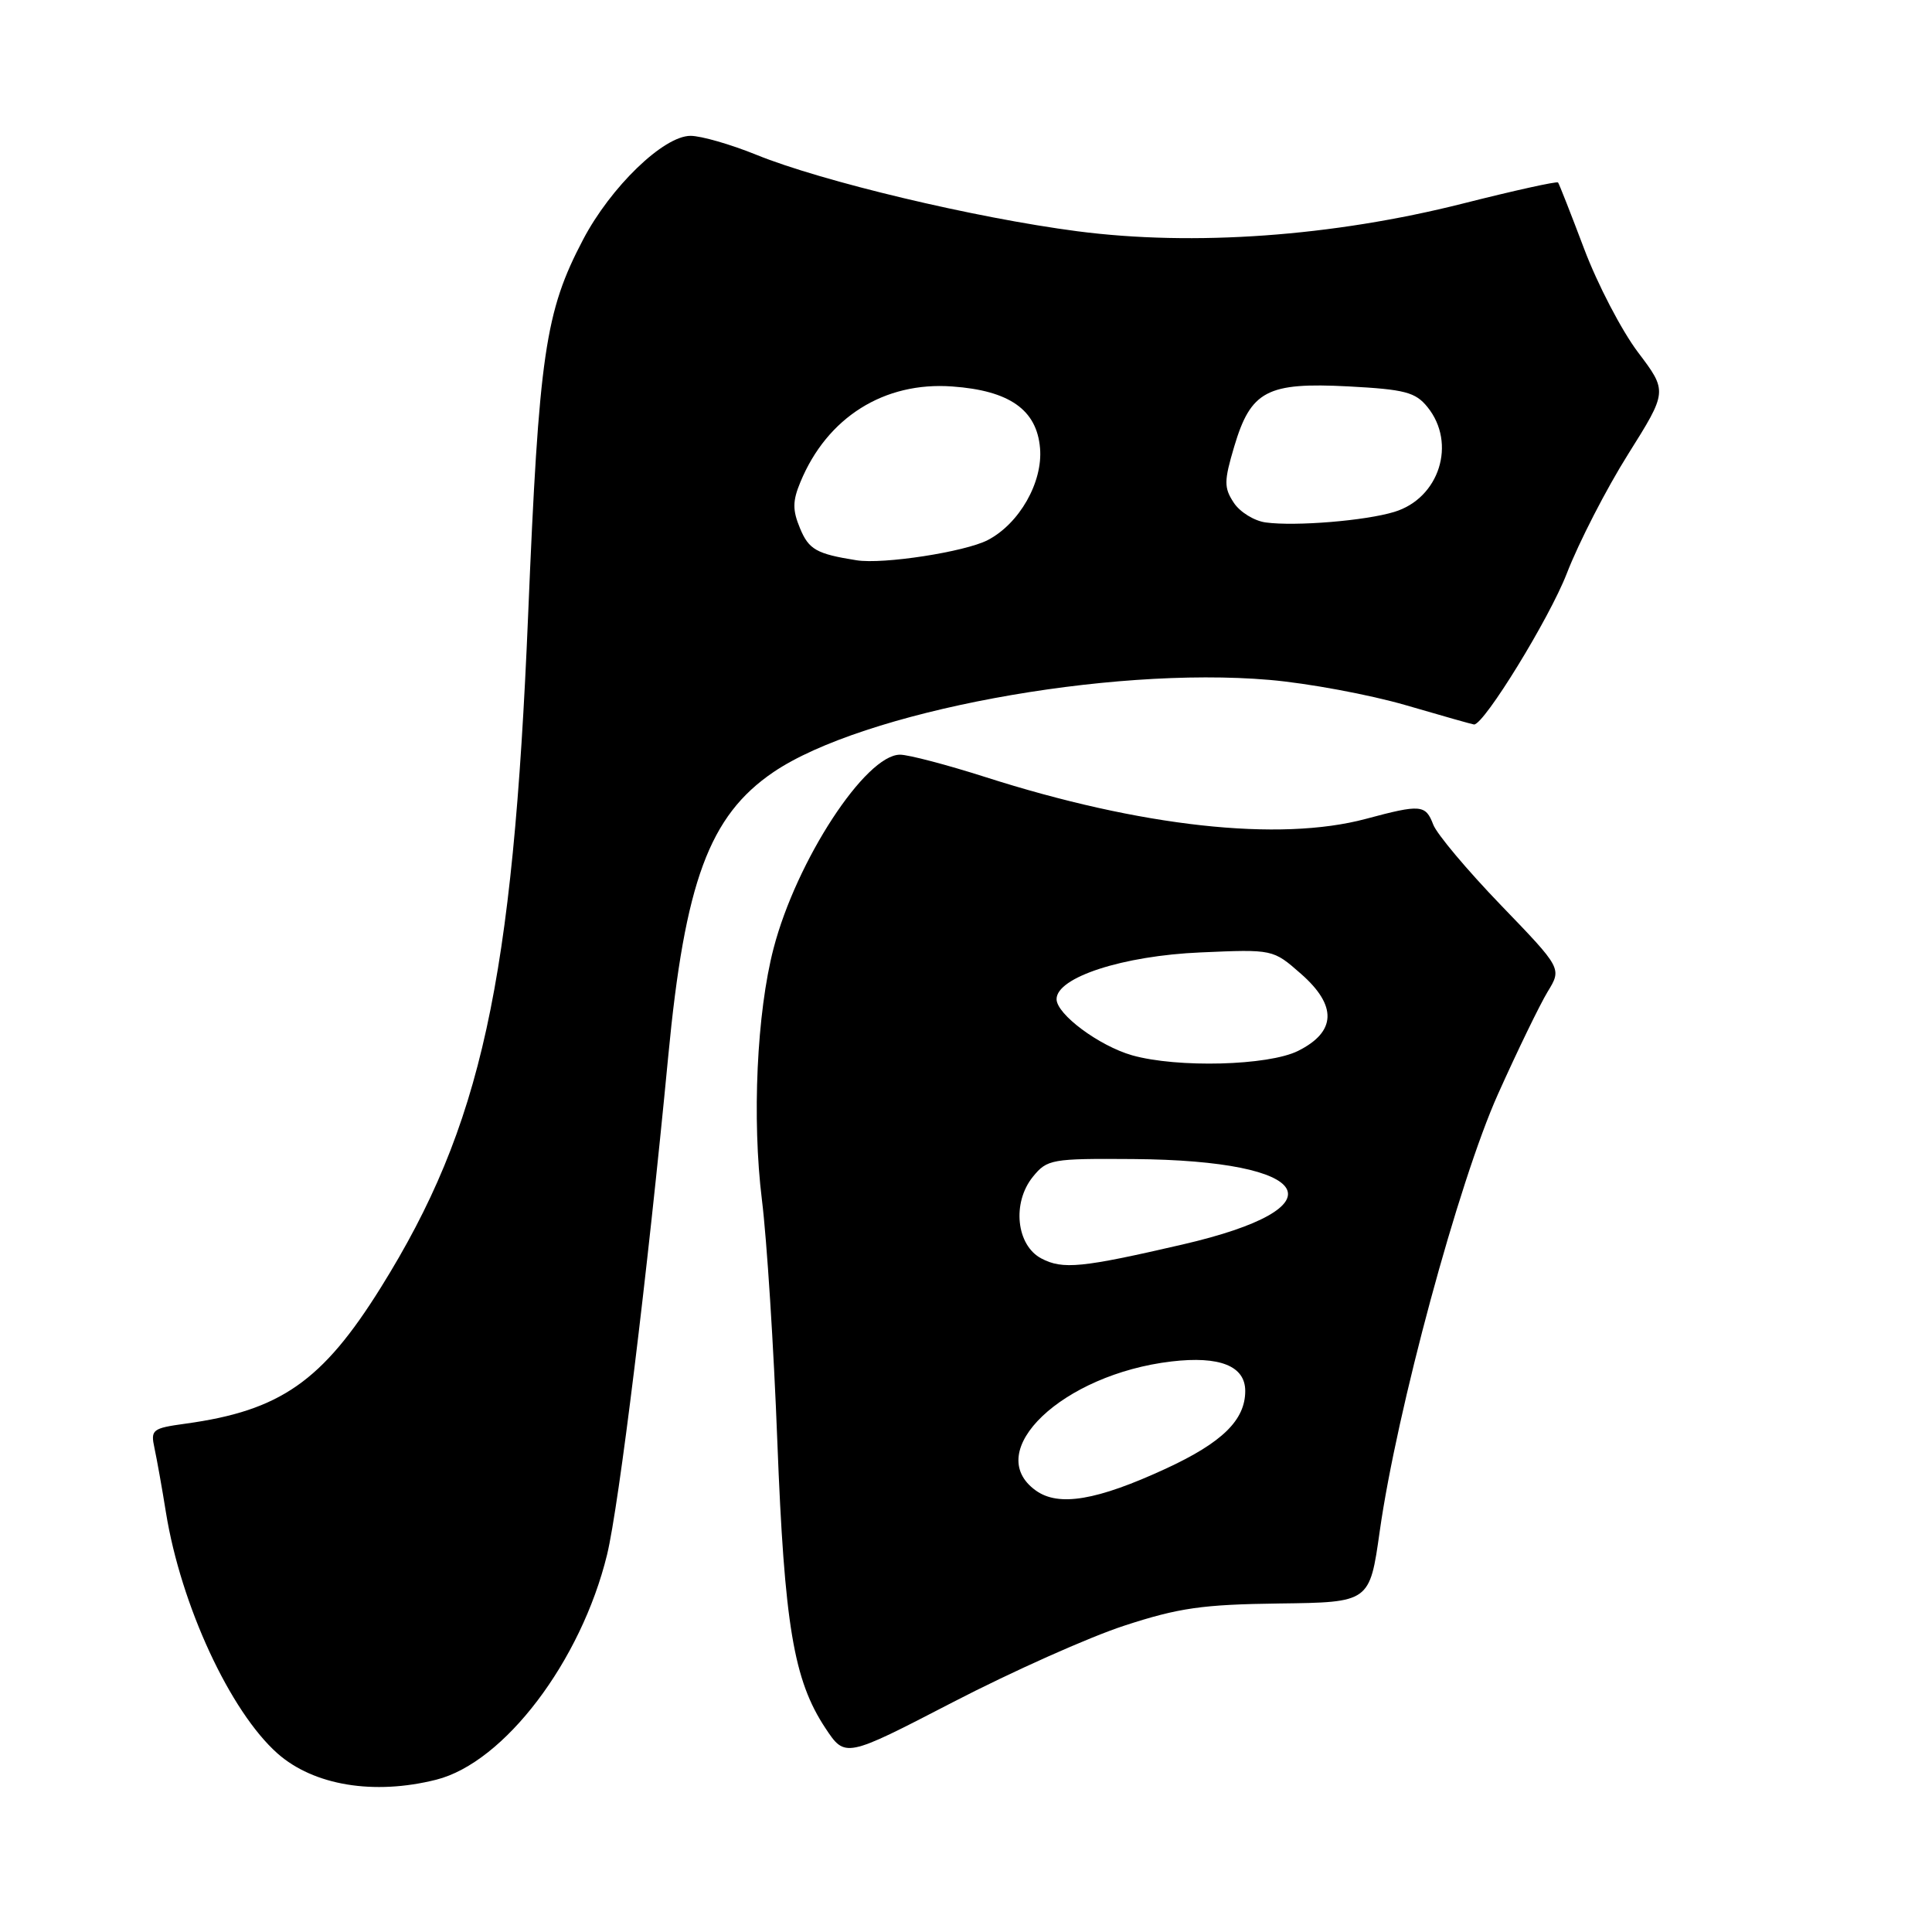 <?xml version="1.0" encoding="UTF-8" standalone="no"?>
<!DOCTYPE svg PUBLIC "-//W3C//DTD SVG 1.1//EN" "http://www.w3.org/Graphics/SVG/1.1/DTD/svg11.dtd" >
<svg xmlns="http://www.w3.org/2000/svg" xmlns:xlink="http://www.w3.org/1999/xlink" version="1.1" viewBox="0 0 256 256">
 <g >
 <path fill="currentColor"
d=" M 57.80 235.82 C 66.81 233.55 76.99 220.13 80.44 206.00 C 82.02 199.47 85.79 168.85 88.54 140.00 C 90.75 116.82 93.98 108.10 102.47 102.32 C 114.29 94.30 146.79 88.25 168.21 90.09 C 173.32 90.53 181.44 92.04 186.27 93.44 C 191.09 94.85 195.16 96.00 195.32 96.00 C 196.67 96.00 205.29 81.96 207.60 76.01 C 209.19 71.89 212.85 64.77 215.73 60.19 C 220.96 51.86 220.96 51.86 217.03 46.66 C 214.88 43.81 211.67 37.65 209.91 32.98 C 208.15 28.32 206.59 24.35 206.45 24.18 C 206.30 24.00 200.63 25.25 193.84 26.97 C 176.58 31.33 158.17 32.65 142.74 30.64 C 129.18 28.87 108.91 24.04 100.22 20.51 C 96.82 19.13 92.90 18.00 91.50 18.00 C 87.93 18.00 80.93 24.76 77.26 31.75 C 72.23 41.33 71.42 46.85 69.98 81.50 C 67.95 130.24 63.79 149.23 50.47 170.59 C 42.72 183.03 37.14 186.92 24.60 188.64 C 20.17 189.25 19.94 189.43 20.47 191.89 C 20.78 193.33 21.47 197.16 21.99 200.42 C 23.98 212.72 30.50 226.79 36.78 232.35 C 41.57 236.58 49.54 237.90 57.80 235.82 Z  M 149.00 215.40 C 156.19 213.05 159.35 212.60 169.50 212.47 C 181.49 212.32 181.49 212.32 182.82 202.91 C 185.07 186.95 193.26 156.64 198.48 145.00 C 201.07 139.22 204.04 133.11 205.07 131.41 C 206.96 128.32 206.96 128.32 198.87 119.93 C 194.42 115.31 190.38 110.51 189.91 109.26 C 188.90 106.61 188.26 106.55 181.00 108.50 C 169.52 111.58 151.15 109.56 130.52 102.95 C 125.44 101.33 120.38 100.00 119.26 100.00 C 114.69 100.00 105.53 114.03 102.50 125.67 C 100.28 134.18 99.63 148.26 100.96 159.00 C 101.61 164.22 102.53 178.62 103.00 191.00 C 103.94 215.32 105.16 222.62 109.36 228.97 C 111.99 232.94 111.99 232.94 126.24 225.56 C 134.08 221.50 144.32 216.92 149.00 215.40 Z  M 113.50 74.24 C 108.20 73.40 107.17 72.82 106.01 70.01 C 105.00 67.59 105.01 66.39 106.06 63.87 C 109.60 55.30 117.15 50.55 126.18 51.21 C 133.76 51.75 137.38 54.30 137.81 59.38 C 138.20 63.90 135.06 69.40 130.87 71.57 C 127.84 73.13 117.03 74.80 113.50 74.24 Z  M 167.73 69.23 C 166.20 69.03 164.29 67.85 163.48 66.61 C 162.17 64.62 162.18 63.75 163.54 59.17 C 165.74 51.77 167.89 50.64 178.67 51.20 C 186.15 51.60 187.55 51.96 189.15 53.94 C 193.03 58.73 190.73 66.02 184.75 67.83 C 180.93 69.00 171.67 69.76 167.73 69.23 Z  M 137.25 197.50 C 130.04 192.33 140.79 182.10 155.23 180.40 C 161.62 179.65 165.00 181.00 165.00 184.31 C 165.00 188.17 161.95 191.15 154.49 194.60 C 145.35 198.82 140.28 199.68 137.25 197.50 Z  M 138.00 166.76 C 134.66 165.02 134.07 159.36 136.87 155.92 C 138.75 153.61 139.34 153.50 150.17 153.58 C 174.35 153.76 177.93 160.00 156.66 164.91 C 143.34 167.99 140.82 168.24 138.00 166.76 Z  M 150.00 139.83 C 145.64 138.58 140.00 134.40 140.00 132.39 C 140.00 129.50 148.79 126.64 159.09 126.20 C 168.68 125.78 168.68 125.78 172.39 129.04 C 177.20 133.26 177.07 136.72 172.00 139.25 C 168.07 141.21 156.00 141.53 150.00 139.83 Z "/>
</g>
</svg>